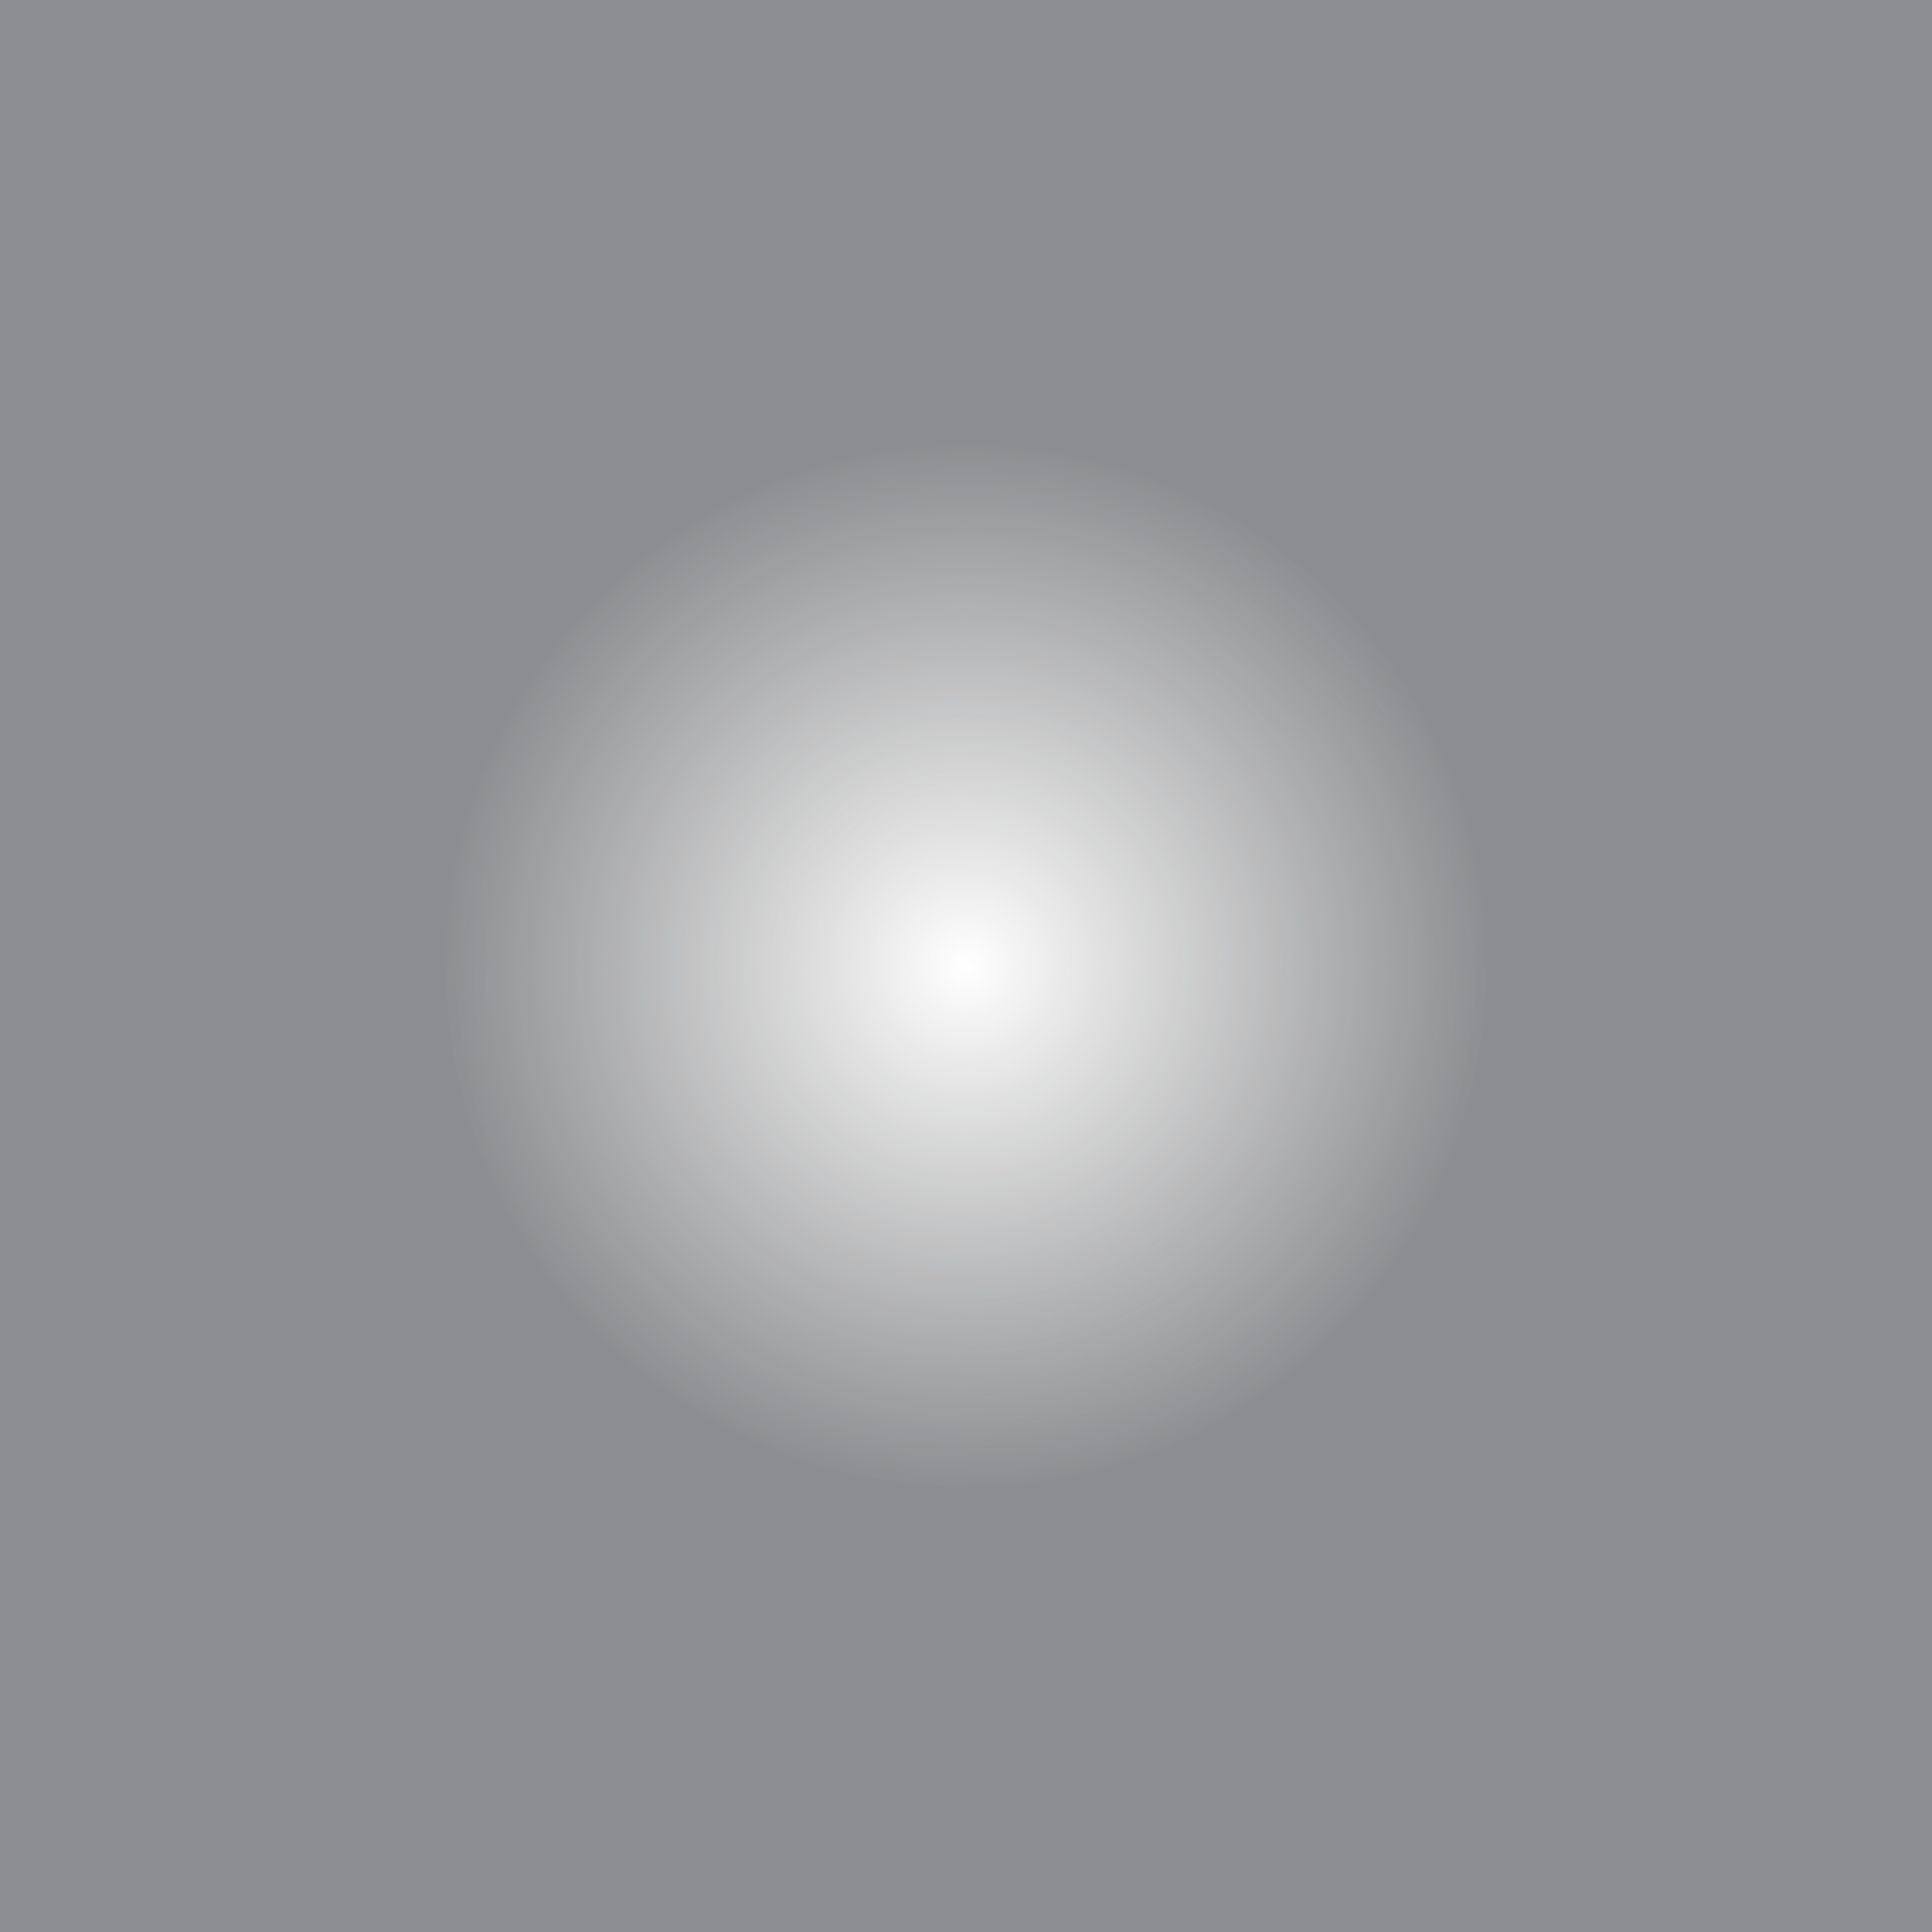 <svg width="694" height="694" viewBox="0 0 694 694" fill="none" xmlns="http://www.w3.org/2000/svg">
<g opacity="0.5" clip-path="url(#clip0_70_144)">
<mask id="path-1-inside-1_70_144" fill="white">
<path d="M0 0H86.75V86.75H0V0Z"/>
</mask>
<path d="M86.75 86.027H0V87.473H86.75V86.027Z" fill="white" mask="url(#path-1-inside-1_70_144)"/>
<mask id="path-3-inside-2_70_144" fill="white">
<path d="M86.75 0H173.5V86.75H86.75V0Z"/>
</mask>
<path d="M86.75 86.75H86.027V87.473H86.75V86.75ZM173.5 86.027H86.75V87.473H173.5V86.027ZM87.473 86.75V0H86.027V86.75H87.473Z" fill="white" mask="url(#path-3-inside-2_70_144)"/>
<mask id="path-5-inside-3_70_144" fill="white">
<path d="M173.5 0H260.25V86.75H173.5V0Z"/>
</mask>
<path d="M173.5 86.75H172.777V87.473H173.5V86.75ZM260.25 86.027H173.5V87.473H260.25V86.027ZM174.223 86.75V0H172.777V86.75H174.223Z" fill="white" mask="url(#path-5-inside-3_70_144)"/>
<mask id="path-7-inside-4_70_144" fill="white">
<path d="M260.25 0H347V86.75H260.25V0Z"/>
</mask>
<path d="M260.25 86.75H259.527V87.473H260.25V86.75ZM347 86.027H260.25V87.473H347V86.027ZM260.973 86.75V0H259.527V86.75H260.973Z" fill="white" mask="url(#path-7-inside-4_70_144)"/>
<mask id="path-9-inside-5_70_144" fill="white">
<path d="M347 0H433.75V86.75H347V0Z"/>
</mask>
<path d="M347 86.75H346.277V87.473H347V86.75ZM433.75 86.027H347V87.473H433.75V86.027ZM347.723 86.75V0H346.277V86.75H347.723Z" fill="white" mask="url(#path-9-inside-5_70_144)"/>
<mask id="path-11-inside-6_70_144" fill="white">
<path d="M433.75 0H520.5V86.75H433.75V0Z"/>
</mask>
<path d="M433.75 0H520.5V86.75H433.75V0Z" fill="white" fill-opacity="0.3"/>
<path d="M433.75 86.75H433.027V87.473H433.75V86.75ZM520.5 86.027H433.75V87.473H520.5V86.027ZM434.473 86.75V0H433.027V86.75H434.473Z" fill="white" mask="url(#path-11-inside-6_70_144)"/>
<mask id="path-13-inside-7_70_144" fill="white">
<path d="M520.5 0H607.25V86.75H520.5V0Z"/>
</mask>
<path d="M520.5 86.75H519.777V87.473H520.5V86.75ZM607.25 86.027H520.5V87.473H607.25V86.027ZM521.223 86.75V0H519.777V86.75H521.223Z" fill="white" mask="url(#path-13-inside-7_70_144)"/>
<mask id="path-15-inside-8_70_144" fill="white">
<path d="M607.25 0H694V86.75H607.25V0Z"/>
</mask>
<path d="M607.25 86.75H606.527V87.473H607.25V86.75ZM694 86.027H607.25V87.473H694V86.027ZM607.973 86.75V0H606.527V86.75H607.973Z" fill="white" mask="url(#path-15-inside-8_70_144)"/>
<mask id="path-17-inside-9_70_144" fill="white">
<path d="M0 86.75H86.75V173.5H0V86.75Z"/>
</mask>
<path d="M86.75 172.777H0V174.223H86.75V172.777Z" fill="white" mask="url(#path-17-inside-9_70_144)"/>
<mask id="path-19-inside-10_70_144" fill="white">
<path d="M86.75 86.75H173.5V173.5H86.75V86.75Z"/>
</mask>
<path d="M86.75 173.5H86.027V174.223H86.75V173.5ZM173.5 172.777H86.75V174.223H173.5V172.777ZM87.473 173.5V86.75H86.027V173.5H87.473Z" fill="white" mask="url(#path-19-inside-10_70_144)"/>
<mask id="path-21-inside-11_70_144" fill="white">
<path d="M173.5 86.75H260.25V173.5H173.5V86.75Z"/>
</mask>
<path d="M173.5 86.75H260.25V173.5H173.5V86.75Z" fill="white" fill-opacity="0.3"/>
<path d="M173.5 173.5H172.777V174.223H173.5V173.5ZM260.25 172.777H173.5V174.223H260.25V172.777ZM174.223 173.5V86.75H172.777V173.5H174.223Z" fill="white" mask="url(#path-21-inside-11_70_144)"/>
<mask id="path-23-inside-12_70_144" fill="white">
<path d="M260.25 86.75H347V173.5H260.25V86.75Z"/>
</mask>
<path d="M260.25 173.5H259.527V174.223H260.25V173.5ZM347 172.777H260.25V174.223H347V172.777ZM260.973 173.5V86.75H259.527V173.5H260.973Z" fill="white" mask="url(#path-23-inside-12_70_144)"/>
<mask id="path-25-inside-13_70_144" fill="white">
<path d="M347 86.75H433.75V173.5H347V86.75Z"/>
</mask>
<path d="M347 173.5H346.277V174.223H347V173.5ZM433.75 172.777H347V174.223H433.75V172.777ZM347.723 173.5V86.75H346.277V173.5H347.723Z" fill="white" mask="url(#path-25-inside-13_70_144)"/>
<mask id="path-27-inside-14_70_144" fill="white">
<path d="M433.75 86.75H520.5V173.5H433.75V86.75Z"/>
</mask>
<path d="M433.75 173.5H433.027V174.223H433.75V173.5ZM520.5 172.777H433.75V174.223H520.5V172.777ZM434.473 173.5V86.75H433.027V173.5H434.473Z" fill="white" mask="url(#path-27-inside-14_70_144)"/>
<mask id="path-29-inside-15_70_144" fill="white">
<path d="M520.5 86.75H607.25V173.5H520.5V86.75Z"/>
</mask>
<path d="M520.5 173.5H519.777V174.223H520.5V173.5ZM607.25 172.777H520.5V174.223H607.25V172.777ZM521.223 173.5V86.75H519.777V173.5H521.223Z" fill="white" mask="url(#path-29-inside-15_70_144)"/>
<mask id="path-31-inside-16_70_144" fill="white">
<path d="M607.25 86.75H694V173.5H607.25V86.75Z"/>
</mask>
<path d="M607.25 173.5H606.527V174.223H607.25V173.5ZM694 172.777H607.25V174.223H694V172.777ZM607.973 173.5V86.75H606.527V173.5H607.973Z" fill="white" mask="url(#path-31-inside-16_70_144)"/>
<mask id="path-33-inside-17_70_144" fill="white">
<path d="M0 173.5H86.75V260.25H0V173.5Z"/>
</mask>
<path d="M86.75 259.527H0V260.973H86.75V259.527Z" fill="white" mask="url(#path-33-inside-17_70_144)"/>
<mask id="path-35-inside-18_70_144" fill="white">
<path d="M86.75 173.5H173.5V260.25H86.75V173.5Z"/>
</mask>
<path d="M86.75 260.25H86.027V260.973H86.75V260.25ZM173.5 259.527H86.75V260.973H173.5V259.527ZM87.473 260.25V173.5H86.027V260.25H87.473Z" fill="white" mask="url(#path-35-inside-18_70_144)"/>
<mask id="path-37-inside-19_70_144" fill="white">
<path d="M173.5 173.5H260.25V260.25H173.5V173.5Z"/>
</mask>
<path d="M173.5 260.25H172.777V260.973H173.5V260.25ZM260.25 259.527H173.5V260.973H260.25V259.527ZM174.223 260.25V173.5H172.777V260.25H174.223Z" fill="white" mask="url(#path-37-inside-19_70_144)"/>
<mask id="path-39-inside-20_70_144" fill="white">
<path d="M260.25 173.5H347V260.25H260.25V173.5Z"/>
</mask>
<path d="M260.25 260.25H259.527V260.973H260.25V260.25ZM347 259.527H260.25V260.973H347V259.527ZM260.973 260.25V173.5H259.527V260.25H260.973Z" fill="white" mask="url(#path-39-inside-20_70_144)"/>
<mask id="path-41-inside-21_70_144" fill="white">
<path d="M347 173.5H433.75V260.25H347V173.5Z"/>
</mask>
<path d="M347 260.25H346.277V260.973H347V260.25ZM433.75 259.527H347V260.973H433.75V259.527ZM347.723 260.25V173.5H346.277V260.25H347.723Z" fill="white" mask="url(#path-41-inside-21_70_144)"/>
<mask id="path-43-inside-22_70_144" fill="white">
<path d="M433.75 173.5H520.5V260.25H433.75V173.5Z"/>
</mask>
<path d="M433.75 173.5H520.5V260.25H433.75V173.5Z" fill="white" fill-opacity="0.3"/>
<path d="M433.75 260.25H433.027V260.973H433.75V260.25ZM520.5 259.527H433.75V260.973H520.5V259.527ZM434.473 260.25V173.5H433.027V260.25H434.473Z" fill="white" mask="url(#path-43-inside-22_70_144)"/>
<mask id="path-45-inside-23_70_144" fill="white">
<path d="M520.5 173.5H607.25V260.25H520.5V173.5Z"/>
</mask>
<path d="M520.5 260.25H519.777V260.973H520.5V260.25ZM607.25 259.527H520.5V260.973H607.25V259.527ZM521.223 260.25V173.5H519.777V260.25H521.223Z" fill="white" mask="url(#path-45-inside-23_70_144)"/>
<mask id="path-47-inside-24_70_144" fill="white">
<path d="M607.25 173.5H694V260.25H607.25V173.5Z"/>
</mask>
<path d="M607.25 260.25H606.527V260.973H607.25V260.25ZM694 259.527H607.25V260.973H694V259.527ZM607.973 260.25V173.5H606.527V260.25H607.973Z" fill="white" mask="url(#path-47-inside-24_70_144)"/>
<mask id="path-49-inside-25_70_144" fill="white">
<path d="M0 260.25H86.75V347H0V260.25Z"/>
</mask>
<path d="M0 260.25H86.75V347H0V260.25Z" fill="white" fill-opacity="0.3"/>
<path d="M86.75 346.277H0V347.723H86.75V346.277Z" fill="white" mask="url(#path-49-inside-25_70_144)"/>
<mask id="path-51-inside-26_70_144" fill="white">
<path d="M86.75 260.25H173.5V347H86.75V260.25Z"/>
</mask>
<path d="M86.75 347H86.027V347.723H86.75V347ZM173.5 346.277H86.75V347.723H173.5V346.277ZM87.473 347V260.25H86.027V347H87.473Z" fill="white" mask="url(#path-51-inside-26_70_144)"/>
<mask id="path-53-inside-27_70_144" fill="white">
<path d="M173.5 260.25H260.25V347H173.5V260.25Z"/>
</mask>
<path d="M173.5 347H172.777V347.723H173.5V347ZM260.25 346.277H173.5V347.723H260.25V346.277ZM174.223 347V260.25H172.777V347H174.223Z" fill="white" mask="url(#path-53-inside-27_70_144)"/>
<mask id="path-55-inside-28_70_144" fill="white">
<path d="M260.25 260.25H347V347H260.25V260.25Z"/>
</mask>
<path d="M260.25 260.25H347V347H260.25V260.25Z" fill="white" fill-opacity="0.3"/>
<path d="M260.25 347H259.527V347.723H260.25V347ZM347 346.277H260.25V347.723H347V346.277ZM260.973 347V260.25H259.527V347H260.973Z" fill="white" mask="url(#path-55-inside-28_70_144)"/>
<mask id="path-57-inside-29_70_144" fill="white">
<path d="M347 260.25H433.75V347H347V260.25Z"/>
</mask>
<path d="M347 347H346.277V347.723H347V347ZM433.75 346.277H347V347.723H433.75V346.277ZM347.723 347V260.25H346.277V347H347.723Z" fill="white" mask="url(#path-57-inside-29_70_144)"/>
<mask id="path-59-inside-30_70_144" fill="white">
<path d="M433.75 260.25H520.5V347H433.75V260.25Z"/>
</mask>
<path d="M433.75 347H433.027V347.723H433.75V347ZM520.5 346.277H433.75V347.723H520.5V346.277ZM434.473 347V260.25H433.027V347H434.473Z" fill="white" mask="url(#path-59-inside-30_70_144)"/>
<mask id="path-61-inside-31_70_144" fill="white">
<path d="M520.5 260.25H607.25V347H520.5V260.25Z"/>
</mask>
<path d="M520.5 347H519.777V347.723H520.5V347ZM607.25 346.277H520.5V347.723H607.25V346.277ZM521.223 347V260.25H519.777V347H521.223Z" fill="white" mask="url(#path-61-inside-31_70_144)"/>
<mask id="path-63-inside-32_70_144" fill="white">
<path d="M607.25 260.25H694V347H607.25V260.25Z"/>
</mask>
<path d="M607.25 347H606.527V347.723H607.25V347ZM694 346.277H607.25V347.723H694V346.277ZM607.973 347V260.25H606.527V347H607.973Z" fill="white" mask="url(#path-63-inside-32_70_144)"/>
<mask id="path-65-inside-33_70_144" fill="white">
<path d="M0 347H86.75V433.75H0V347Z"/>
</mask>
<path d="M86.75 433.027H0V434.473H86.75V433.027Z" fill="white" mask="url(#path-65-inside-33_70_144)"/>
<mask id="path-67-inside-34_70_144" fill="white">
<path d="M86.75 347H173.5V433.75H86.75V347Z"/>
</mask>
<path d="M86.75 347H173.5V433.75H86.75V347Z" fill="white" fill-opacity="0.3"/>
<path d="M86.75 433.75H86.027V434.473H86.75V433.75ZM173.5 433.027H86.75V434.473H173.5V433.027ZM87.473 433.75V347H86.027V433.75H87.473Z" fill="white" mask="url(#path-67-inside-34_70_144)"/>
<mask id="path-69-inside-35_70_144" fill="white">
<path d="M173.5 347H260.25V433.75H173.5V347Z"/>
</mask>
<path d="M173.5 433.75H172.777V434.473H173.5V433.75ZM260.25 433.027H173.5V434.473H260.25V433.027ZM174.223 433.75V347H172.777V433.75H174.223Z" fill="white" mask="url(#path-69-inside-35_70_144)"/>
<mask id="path-71-inside-36_70_144" fill="white">
<path d="M260.25 347H347V433.75H260.25V347Z"/>
</mask>
<path d="M260.25 433.75H259.527V434.473H260.25V433.75ZM347 433.027H260.25V434.473H347V433.027ZM260.973 433.75V347H259.527V433.75H260.973Z" fill="white" mask="url(#path-71-inside-36_70_144)"/>
<mask id="path-73-inside-37_70_144" fill="white">
<path d="M347 347H433.75V433.75H347V347Z"/>
</mask>
<path d="M347 433.75H346.277V434.473H347V433.75ZM433.75 433.027H347V434.473H433.75V433.027ZM347.723 433.75V347H346.277V433.75H347.723Z" fill="white" mask="url(#path-73-inside-37_70_144)"/>
<mask id="path-75-inside-38_70_144" fill="white">
<path d="M433.75 347H520.5V433.75H433.75V347Z"/>
</mask>
<path d="M433.75 433.75H433.027V434.473H433.75V433.75ZM520.5 433.027H433.75V434.473H520.5V433.027ZM434.473 433.75V347H433.027V433.75H434.473Z" fill="white" mask="url(#path-75-inside-38_70_144)"/>
<mask id="path-77-inside-39_70_144" fill="white">
<path d="M520.5 347H607.25V433.75H520.5V347Z"/>
</mask>
<path d="M520.5 347H607.25V433.75H520.5V347Z" fill="white" fill-opacity="0.3"/>
<path d="M520.5 433.75H519.777V434.473H520.5V433.75ZM607.25 433.027H520.5V434.473H607.25V433.027ZM521.223 433.75V347H519.777V433.75H521.223Z" fill="white" mask="url(#path-77-inside-39_70_144)"/>
<mask id="path-79-inside-40_70_144" fill="white">
<path d="M607.25 347H694V433.75H607.25V347Z"/>
</mask>
<path d="M607.25 433.75H606.527V434.473H607.25V433.75ZM694 433.027H607.25V434.473H694V433.027ZM607.973 433.75V347H606.527V433.75H607.973Z" fill="white" mask="url(#path-79-inside-40_70_144)"/>
<mask id="path-81-inside-41_70_144" fill="white">
<path d="M0 433.75H86.75V520.5H0V433.75Z"/>
</mask>
<path d="M86.75 519.777H0V521.223H86.75V519.777Z" fill="white" mask="url(#path-81-inside-41_70_144)"/>
<mask id="path-83-inside-42_70_144" fill="white">
<path d="M86.75 433.75H173.5V520.5H86.75V433.75Z"/>
</mask>
<path d="M86.75 520.5H86.027V521.223H86.75V520.5ZM173.5 519.777H86.75V521.223H173.5V519.777ZM87.473 520.5V433.75H86.027V520.5H87.473Z" fill="white" mask="url(#path-83-inside-42_70_144)"/>
<mask id="path-85-inside-43_70_144" fill="white">
<path d="M173.5 433.75H260.25V520.5H173.5V433.75Z"/>
</mask>
<path d="M173.5 520.5H172.777V521.223H173.5V520.5ZM260.25 519.777H173.5V521.223H260.25V519.777ZM174.223 520.5V433.75H172.777V520.5H174.223Z" fill="white" mask="url(#path-85-inside-43_70_144)"/>
<mask id="path-87-inside-44_70_144" fill="white">
<path d="M260.25 433.75H347V520.5H260.25V433.75Z"/>
</mask>
<path d="M260.25 520.5H259.527V521.223H260.25V520.5ZM347 519.777H260.25V521.223H347V519.777ZM260.973 520.5V433.75H259.527V520.5H260.973Z" fill="white" mask="url(#path-87-inside-44_70_144)"/>
<mask id="path-89-inside-45_70_144" fill="white">
<path d="M347 433.75H433.75V520.5H347V433.75Z"/>
</mask>
<path d="M347 433.75H433.75V520.5H347V433.75Z" fill="white" fill-opacity="0.3"/>
<path d="M347 520.5H346.277V521.223H347V520.5ZM433.75 519.777H347V521.223H433.75V519.777ZM347.723 520.5V433.75H346.277V520.5H347.723Z" fill="white" mask="url(#path-89-inside-45_70_144)"/>
<mask id="path-91-inside-46_70_144" fill="white">
<path d="M433.75 433.75H520.5V520.5H433.75V433.75Z"/>
</mask>
<path d="M433.75 520.5H433.027V521.223H433.75V520.5ZM520.5 519.777H433.75V521.223H520.5V519.777ZM434.473 520.5V433.75H433.027V520.5H434.473Z" fill="white" mask="url(#path-91-inside-46_70_144)"/>
<mask id="path-93-inside-47_70_144" fill="white">
<path d="M520.5 433.75H607.25V520.5H520.5V433.75Z"/>
</mask>
<path d="M520.5 520.5H519.777V521.223H520.5V520.5ZM607.25 519.777H520.5V521.223H607.25V519.777ZM521.223 520.5V433.75H519.777V520.5H521.223Z" fill="white" mask="url(#path-93-inside-47_70_144)"/>
<mask id="path-95-inside-48_70_144" fill="white">
<path d="M607.25 433.75H694V520.5H607.25V433.75Z"/>
</mask>
<path d="M607.25 520.5H606.527V521.223H607.25V520.5ZM694 519.777H607.25V521.223H694V519.777ZM607.973 520.5V433.75H606.527V520.5H607.973Z" fill="white" mask="url(#path-95-inside-48_70_144)"/>
<mask id="path-97-inside-49_70_144" fill="white">
<path d="M0 520.5H86.75V607.25H0V520.5Z"/>
</mask>
<path d="M86.75 606.527H0V607.973H86.75V606.527Z" fill="white" mask="url(#path-97-inside-49_70_144)"/>
<mask id="path-99-inside-50_70_144" fill="white">
<path d="M86.75 520.5H173.5V607.25H86.75V520.5Z"/>
</mask>
<path d="M86.75 607.25H86.027V607.973H86.75V607.25ZM173.5 606.527H86.75V607.973H173.5V606.527ZM87.473 607.25V520.5H86.027V607.25H87.473Z" fill="white" mask="url(#path-99-inside-50_70_144)"/>
<mask id="path-101-inside-51_70_144" fill="white">
<path d="M173.5 520.5H260.25V607.25H173.5V520.5Z"/>
</mask>
<path d="M173.5 607.25H172.777V607.973H173.5V607.25ZM260.25 606.527H173.5V607.973H260.25V606.527ZM174.223 607.25V520.5H172.777V607.25H174.223Z" fill="white" mask="url(#path-101-inside-51_70_144)"/>
<mask id="path-103-inside-52_70_144" fill="white">
<path d="M260.25 520.5H347V607.25H260.25V520.5Z"/>
</mask>
<path d="M260.25 520.5H347V607.25H260.25V520.5Z" fill="white" fill-opacity="0.3"/>
<path d="M260.25 607.25H259.527V607.973H260.25V607.25ZM347 606.527H260.25V607.973H347V606.527ZM260.973 607.25V520.5H259.527V607.25H260.973Z" fill="white" mask="url(#path-103-inside-52_70_144)"/>
<mask id="path-105-inside-53_70_144" fill="white">
<path d="M347 520.5H433.75V607.25H347V520.5Z"/>
</mask>
<path d="M347 607.25H346.277V607.973H347V607.25ZM433.75 606.527H347V607.973H433.75V606.527ZM347.723 607.25V520.5H346.277V607.25H347.723Z" fill="white" mask="url(#path-105-inside-53_70_144)"/>
<mask id="path-107-inside-54_70_144" fill="white">
<path d="M433.75 520.5H520.5V607.25H433.75V520.5Z"/>
</mask>
<path d="M433.75 607.25H433.027V607.973H433.75V607.25ZM520.5 606.527H433.75V607.973H520.5V606.527ZM434.473 607.25V520.5H433.027V607.25H434.473Z" fill="white" mask="url(#path-107-inside-54_70_144)"/>
<mask id="path-109-inside-55_70_144" fill="white">
<path d="M520.5 520.5H607.25V607.25H520.5V520.5Z"/>
</mask>
<path d="M520.5 607.25H519.777V607.973H520.5V607.25ZM607.25 606.527H520.5V607.973H607.25V606.527ZM521.223 607.25V520.5H519.777V607.25H521.223Z" fill="white" mask="url(#path-109-inside-55_70_144)"/>
<mask id="path-111-inside-56_70_144" fill="white">
<path d="M607.25 520.5H694V607.25H607.25V520.5Z"/>
</mask>
<path d="M607.25 607.25H606.527V607.973H607.25V607.25ZM694 606.527H607.25V607.973H694V606.527ZM607.973 607.25V520.5H606.527V607.25H607.973Z" fill="white" mask="url(#path-111-inside-56_70_144)"/>
<mask id="path-113-inside-57_70_144" fill="white">
<path d="M86.75 607.25H173.5V694H86.75V607.25Z"/>
</mask>
<path d="M87.473 694V607.25H86.027V694H87.473Z" fill="white" mask="url(#path-113-inside-57_70_144)"/>
<mask id="path-115-inside-58_70_144" fill="white">
<path d="M173.5 607.25H260.25V694H173.5V607.25Z"/>
</mask>
<path d="M174.223 694V607.25H172.777V694H174.223Z" fill="white" mask="url(#path-115-inside-58_70_144)"/>
<mask id="path-117-inside-59_70_144" fill="white">
<path d="M260.25 607.25H347V694H260.25V607.25Z"/>
</mask>
<path d="M260.973 694V607.25H259.527V694H260.973Z" fill="white" mask="url(#path-117-inside-59_70_144)"/>
<mask id="path-119-inside-60_70_144" fill="white">
<path d="M347 607.25H433.75V694H347V607.25Z"/>
</mask>
<path d="M347.723 694V607.25H346.277V694H347.723Z" fill="white" mask="url(#path-119-inside-60_70_144)"/>
<mask id="path-121-inside-61_70_144" fill="white">
<path d="M433.75 607.25H520.5V694H433.75V607.25Z"/>
</mask>
<path d="M434.473 694V607.25H433.027V694H434.473Z" fill="white" mask="url(#path-121-inside-61_70_144)"/>
<mask id="path-123-inside-62_70_144" fill="white">
<path d="M520.5 607.25H607.25V694H520.5V607.25Z"/>
</mask>
<path d="M521.223 694V607.25H519.777V694H521.223Z" fill="white" mask="url(#path-123-inside-62_70_144)"/>
<mask id="path-125-inside-63_70_144" fill="white">
<path d="M607.25 607.25H694V694H607.25V607.25Z"/>
</mask>
<path d="M607.973 694V607.25H606.527V694H607.973Z" fill="white" mask="url(#path-125-inside-63_70_144)"/>
<g filter="url(#filter0_f_70_144)">
<path d="M1038.11 347C1038.11 728.689 728.689 1038.11 347 1038.11C-34.689 1038.11 -344.108 728.689 -344.108 347C-344.108 -34.689 -34.689 -344.108 347 -344.108C728.689 -344.108 1038.11 -34.689 1038.11 347Z" fill="url(#paint0_radial_70_144)"/>
</g>
</g>
<defs>
<filter id="filter0_f_70_144" x="-560.983" y="-560.983" width="1815.97" height="1815.97" filterUnits="userSpaceOnUse" color-interpolation-filters="sRGB">
<feFlood flood-opacity="0" result="BackgroundImageFix"/>
<feBlend mode="normal" in="SourceGraphic" in2="BackgroundImageFix" result="shape"/>
<feGaussianBlur stdDeviation="108.438" result="effect1_foregroundBlur_70_144"/>
</filter>
<radialGradient id="paint0_radial_70_144" cx="0" cy="0" r="1" gradientUnits="userSpaceOnUse" gradientTransform="translate(347 347) rotate(90) scale(691.108)">
<stop stop-color="#161618" stop-opacity="0"/>
<stop offset="0.268" stop-color="#1B1E23"/>
</radialGradient>
<clipPath id="clip0_70_144">
<rect width="694" height="694" fill="white"/>
</clipPath>
</defs>
</svg>
